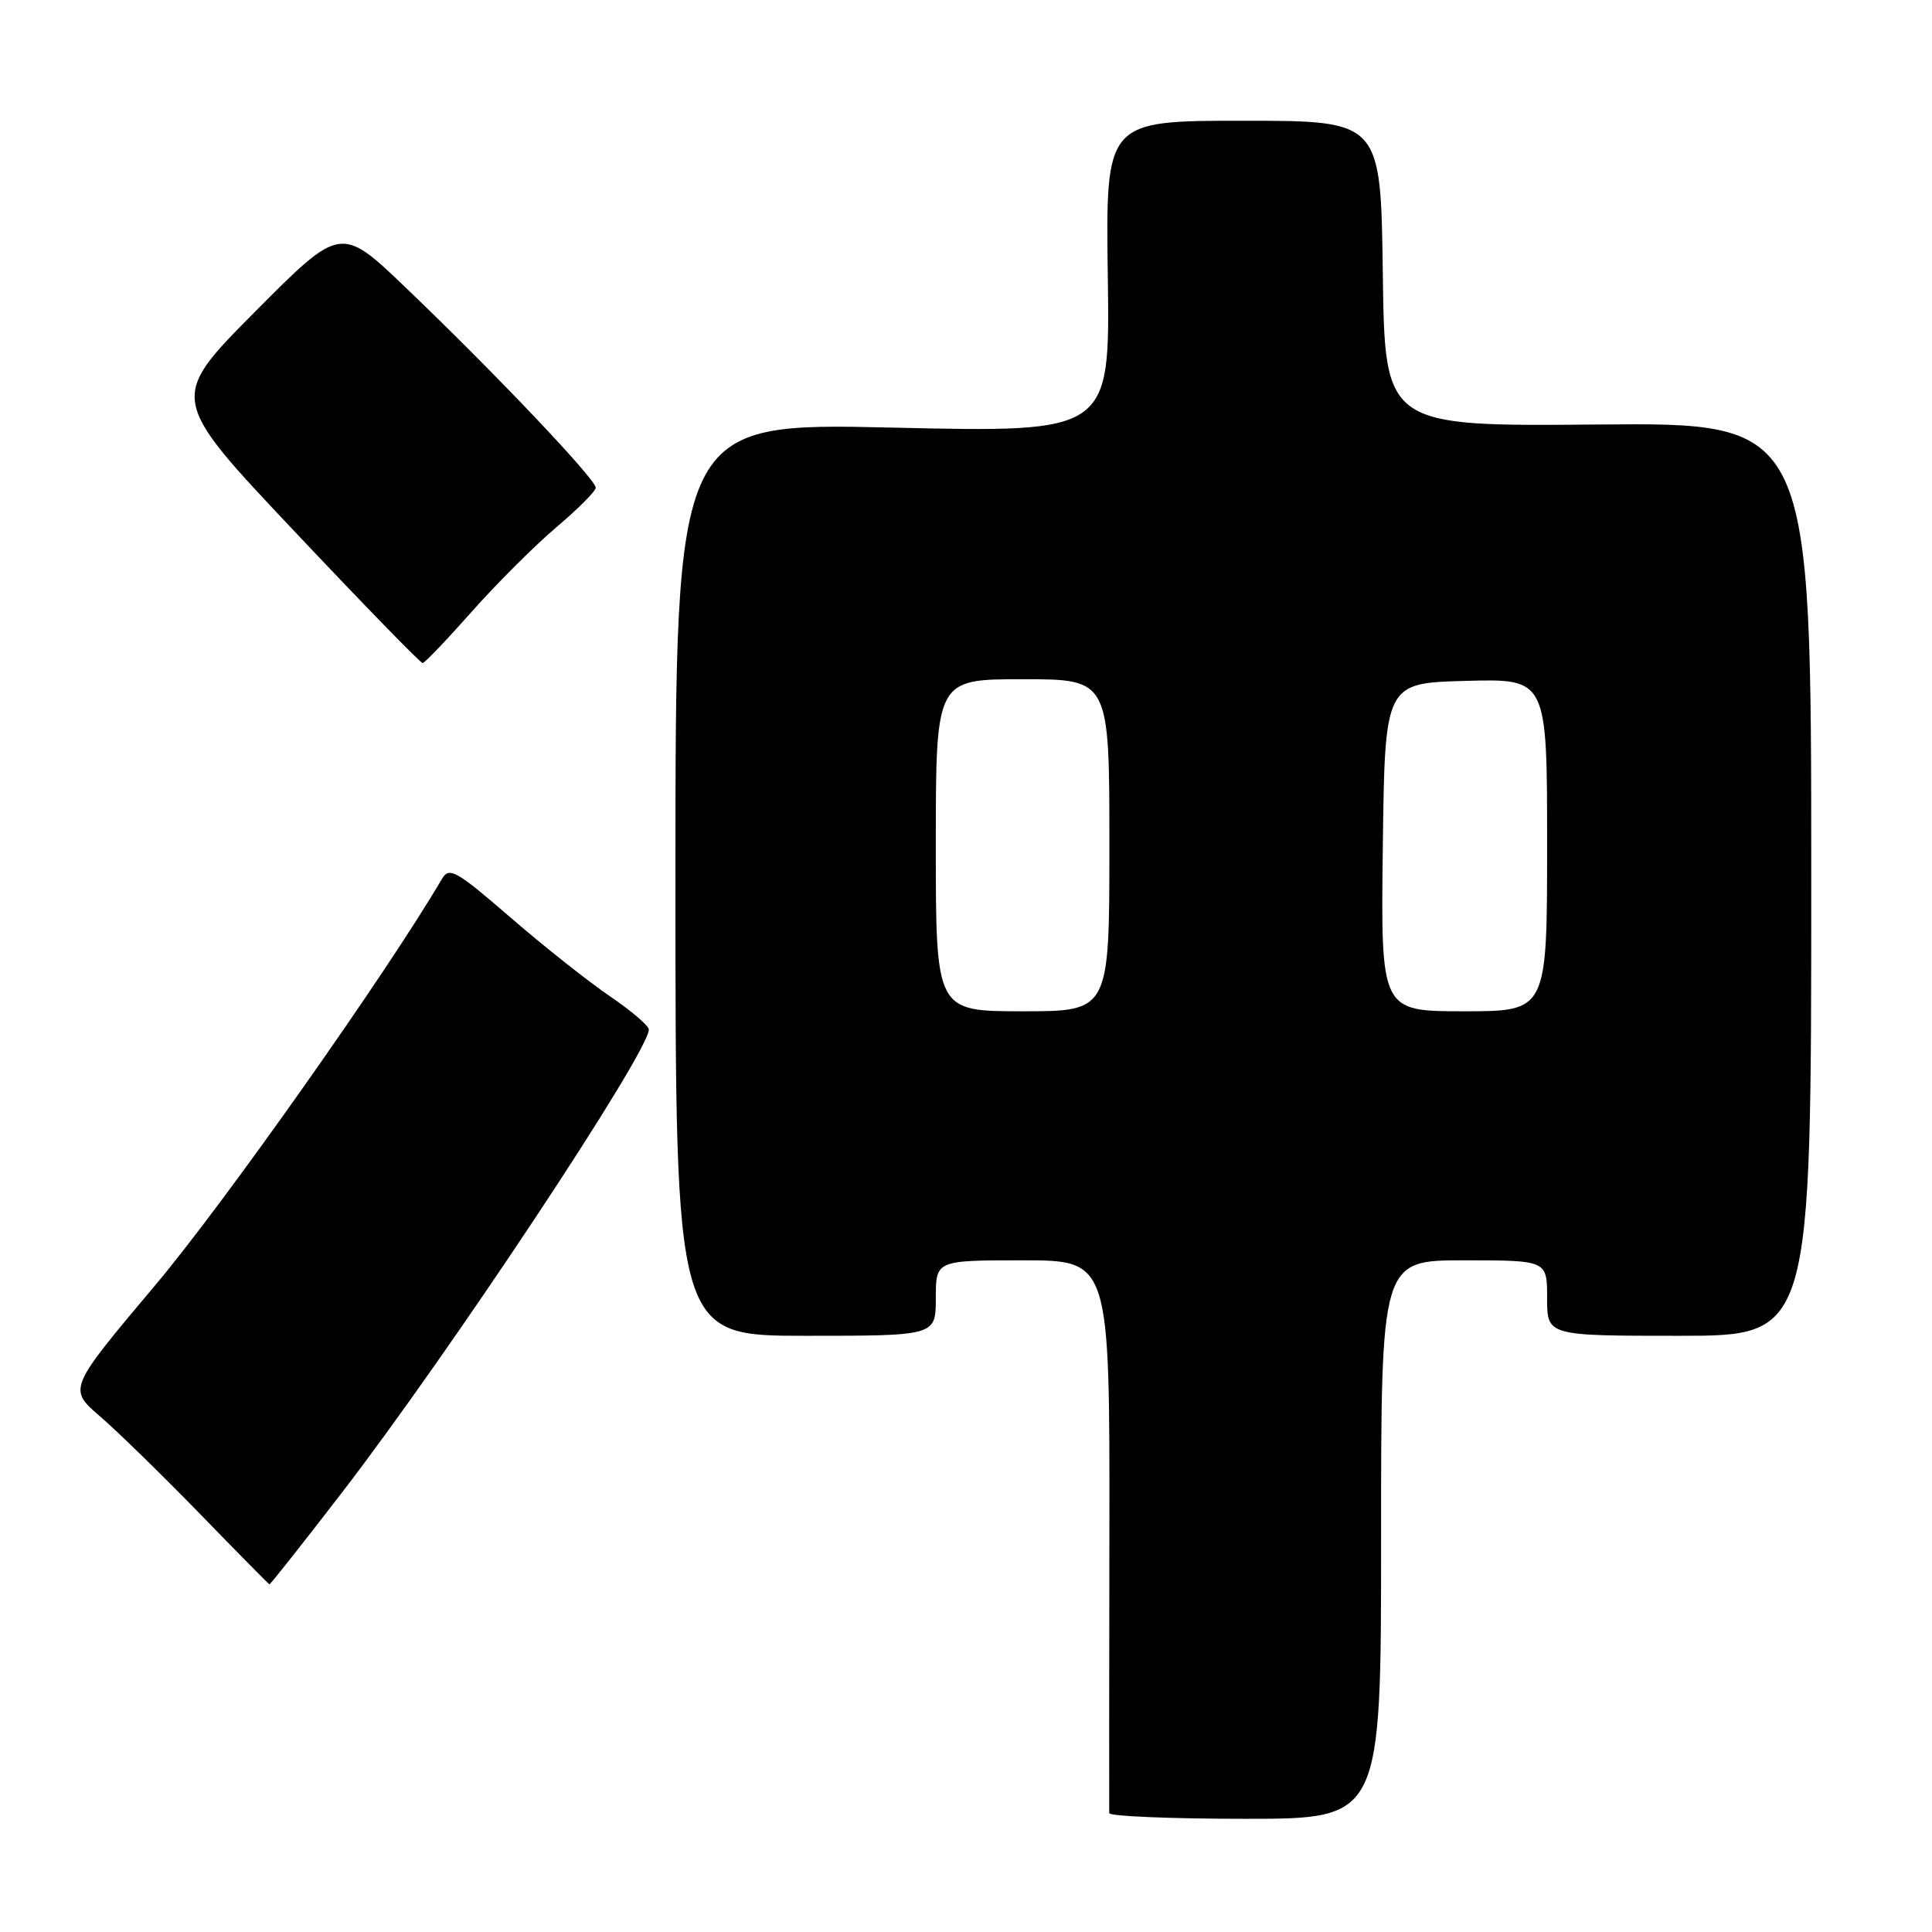 <?xml version="1.0" encoding="UTF-8" standalone="no"?>
<!DOCTYPE svg PUBLIC "-//W3C//DTD SVG 1.1//EN" "http://www.w3.org/Graphics/SVG/1.1/DTD/svg11.dtd" >
<svg xmlns="http://www.w3.org/2000/svg" xmlns:xlink="http://www.w3.org/1999/xlink" version="1.1" viewBox="0 0 256 256">
 <g >
 <path fill="currentColor"
d=" M 183.00 204.00 C 183.00 167.00 183.00 167.00 194.00 167.00 C 205.00 167.00 205.00 167.00 205.00 172.00 C 205.00 177.00 205.00 177.00 222.50 177.00 C 240.00 177.00 240.00 177.00 240.00 116.50 C 240.00 56.00 240.00 56.00 211.75 56.25 C 183.50 56.50 183.50 56.50 183.23 36.25 C 182.96 16.00 182.96 16.00 164.73 16.00 C 146.50 16.00 146.50 16.00 146.79 36.66 C 147.08 57.32 147.08 57.32 118.29 56.66 C 89.50 56.00 89.50 56.00 89.50 116.50 C 89.50 177.00 89.50 177.00 106.75 177.00 C 124.00 177.00 124.00 177.00 124.00 172.00 C 124.00 167.00 124.00 167.00 135.52 167.00 C 147.05 167.00 147.05 167.00 147.00 203.25 C 146.97 223.19 146.96 239.84 146.98 240.25 C 146.99 240.66 155.10 241.00 165.00 241.00 C 183.00 241.00 183.00 241.00 183.00 204.00 Z  M 45.33 197.75 C 59.71 179.06 86.06 139.29 85.97 136.41 C 85.96 135.91 83.66 133.95 80.86 132.04 C 78.06 130.14 72.13 125.45 67.70 121.62 C 60.43 115.33 59.52 114.82 58.56 116.46 C 51.29 128.86 29.68 159.48 20.60 170.26 C 9.02 184.02 9.02 184.02 13.26 187.68 C 15.59 189.69 21.55 195.51 26.50 200.60 C 31.45 205.70 35.59 209.90 35.70 209.93 C 35.81 209.97 40.14 204.49 45.33 197.75 Z  M 62.50 81.06 C 65.80 77.34 70.84 72.31 73.69 69.89 C 76.54 67.48 78.91 65.11 78.94 64.63 C 79.01 63.57 65.63 49.47 53.83 38.18 C 45.16 29.87 45.16 29.87 33.77 41.33 C 22.39 52.79 22.39 52.79 38.95 70.33 C 48.05 79.99 55.73 87.87 56.00 87.86 C 56.27 87.85 59.20 84.79 62.50 81.06 Z  M 124.00 112.00 C 124.00 90.00 124.00 90.00 135.50 90.00 C 147.00 90.00 147.00 90.00 147.00 112.00 C 147.00 134.00 147.00 134.00 135.50 134.00 C 124.00 134.00 124.00 134.00 124.00 112.00 Z  M 183.23 112.25 C 183.50 90.50 183.50 90.50 194.25 90.22 C 205.00 89.93 205.00 89.93 205.00 111.97 C 205.00 134.00 205.00 134.00 193.98 134.00 C 182.96 134.00 182.96 134.00 183.23 112.25 Z "/>
</g>
</svg>
